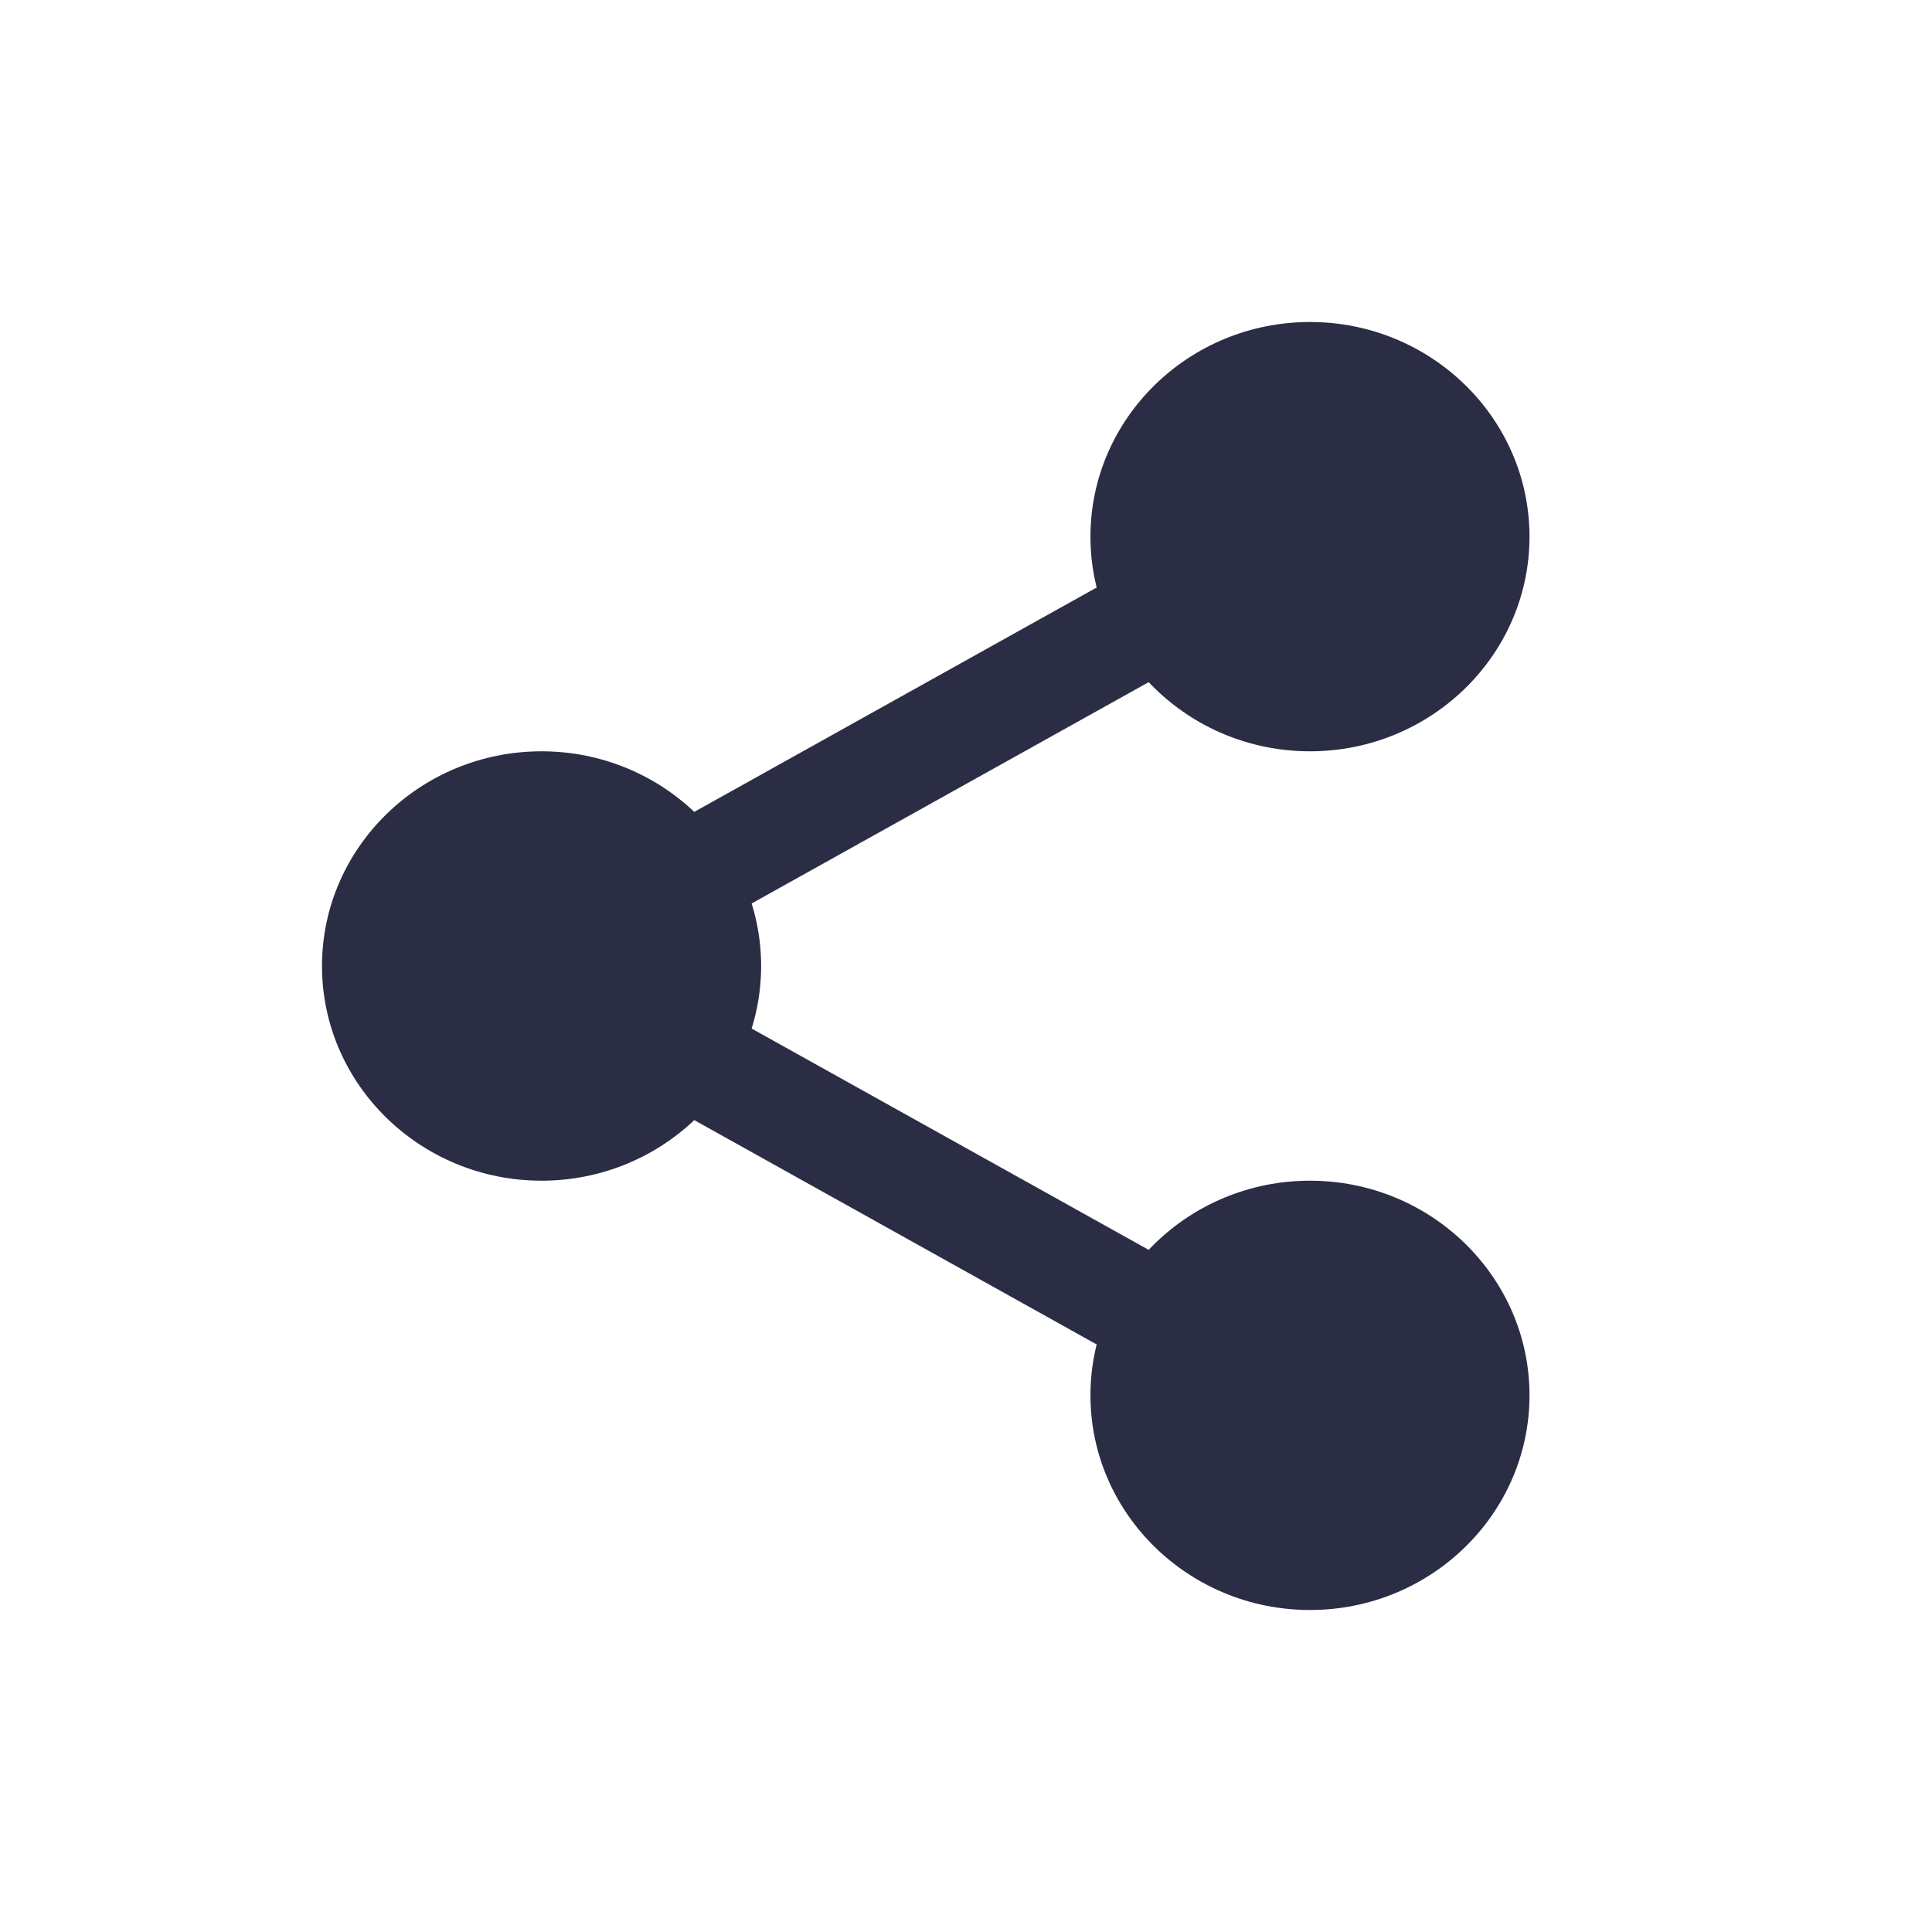 <svg width="24" height="24" viewBox="0 0 24 24" fill="none" xmlns="http://www.w3.org/2000/svg">
<g id="htmlTag=img, asset=Share2, assetKey=Content, action=Default, style=Basic800">
<g id="Content">
<path d="M18.489 6.667C18.489 7.863 17.497 8.833 16.273 8.833C15.049 8.833 14.057 7.863 14.057 6.667C14.057 5.47 15.049 4.5 16.273 4.5C17.497 4.5 18.489 5.47 18.489 6.667Z" fill="#2B2D45"/>
<path d="M16.273 9.333C14.769 9.333 13.546 8.137 13.546 6.667C13.546 5.196 14.769 4 16.273 4C17.777 4 19 5.196 19 6.667C19 8.137 17.777 9.333 16.273 9.333ZM16.273 5C15.332 5 14.568 5.748 14.568 6.667C14.568 7.585 15.332 8.333 16.273 8.333C17.213 8.333 17.977 7.585 17.977 6.667C17.977 5.748 17.213 5 16.273 5Z" fill="#2B2D45"/>
<path d="M18.489 17.333C18.489 18.53 17.497 19.5 16.273 19.5C15.049 19.5 14.057 18.53 14.057 17.333C14.057 16.137 15.049 15.167 16.273 15.167C17.497 15.167 18.489 16.137 18.489 17.333Z" fill="#2B2D45"/>
<path d="M16.273 20C14.769 20 13.546 18.804 13.546 17.333C13.546 15.863 14.769 14.667 16.273 14.667C17.777 14.667 19 15.863 19 17.333C19 18.804 17.777 20 16.273 20ZM16.273 15.667C15.332 15.667 14.568 16.415 14.568 17.333C14.568 18.252 15.332 19 16.273 19C17.213 19 17.977 18.252 17.977 17.333C17.977 16.415 17.213 15.667 16.273 15.667Z" fill="#2B2D45"/>
<path d="M8.943 12C8.943 13.197 7.951 14.167 6.727 14.167C5.504 14.167 4.511 13.197 4.511 12C4.511 10.803 5.504 9.833 6.727 9.833C7.951 9.833 8.943 10.803 8.943 12Z" fill="#2B2D45"/>
<path d="M6.727 14.667C5.223 14.667 4 13.471 4 12C4 10.529 5.223 9.333 6.727 9.333C8.231 9.333 9.455 10.529 9.455 12C9.455 13.471 8.231 14.667 6.727 14.667ZM6.727 10.333C5.787 10.333 5.023 11.081 5.023 12C5.023 12.919 5.787 13.667 6.727 13.667C7.668 13.667 8.432 12.919 8.432 12C8.432 11.081 7.668 10.333 6.727 10.333Z" fill="#2B2D45"/>
<path d="M8.337 11.68C8.1 11.68 7.869 11.559 7.744 11.343C7.558 11.024 7.672 10.617 7.999 10.434L14.325 6.907C14.652 6.724 15.069 6.836 15.256 7.157C15.442 7.476 15.327 7.883 15.001 8.066L8.674 11.593C8.568 11.652 8.452 11.68 8.337 11.68Z" fill="#2B2D45"/>
<path d="M14.663 17.18C14.548 17.18 14.432 17.152 14.326 17.093L7.999 13.566C7.673 13.384 7.558 12.977 7.745 12.657C7.93 12.337 8.347 12.224 8.675 12.408L15.001 15.934C15.328 16.116 15.442 16.523 15.256 16.844C15.13 17.059 14.9 17.18 14.663 17.18Z" fill="#2B2D45"/>
</g>
</g>
</svg>
